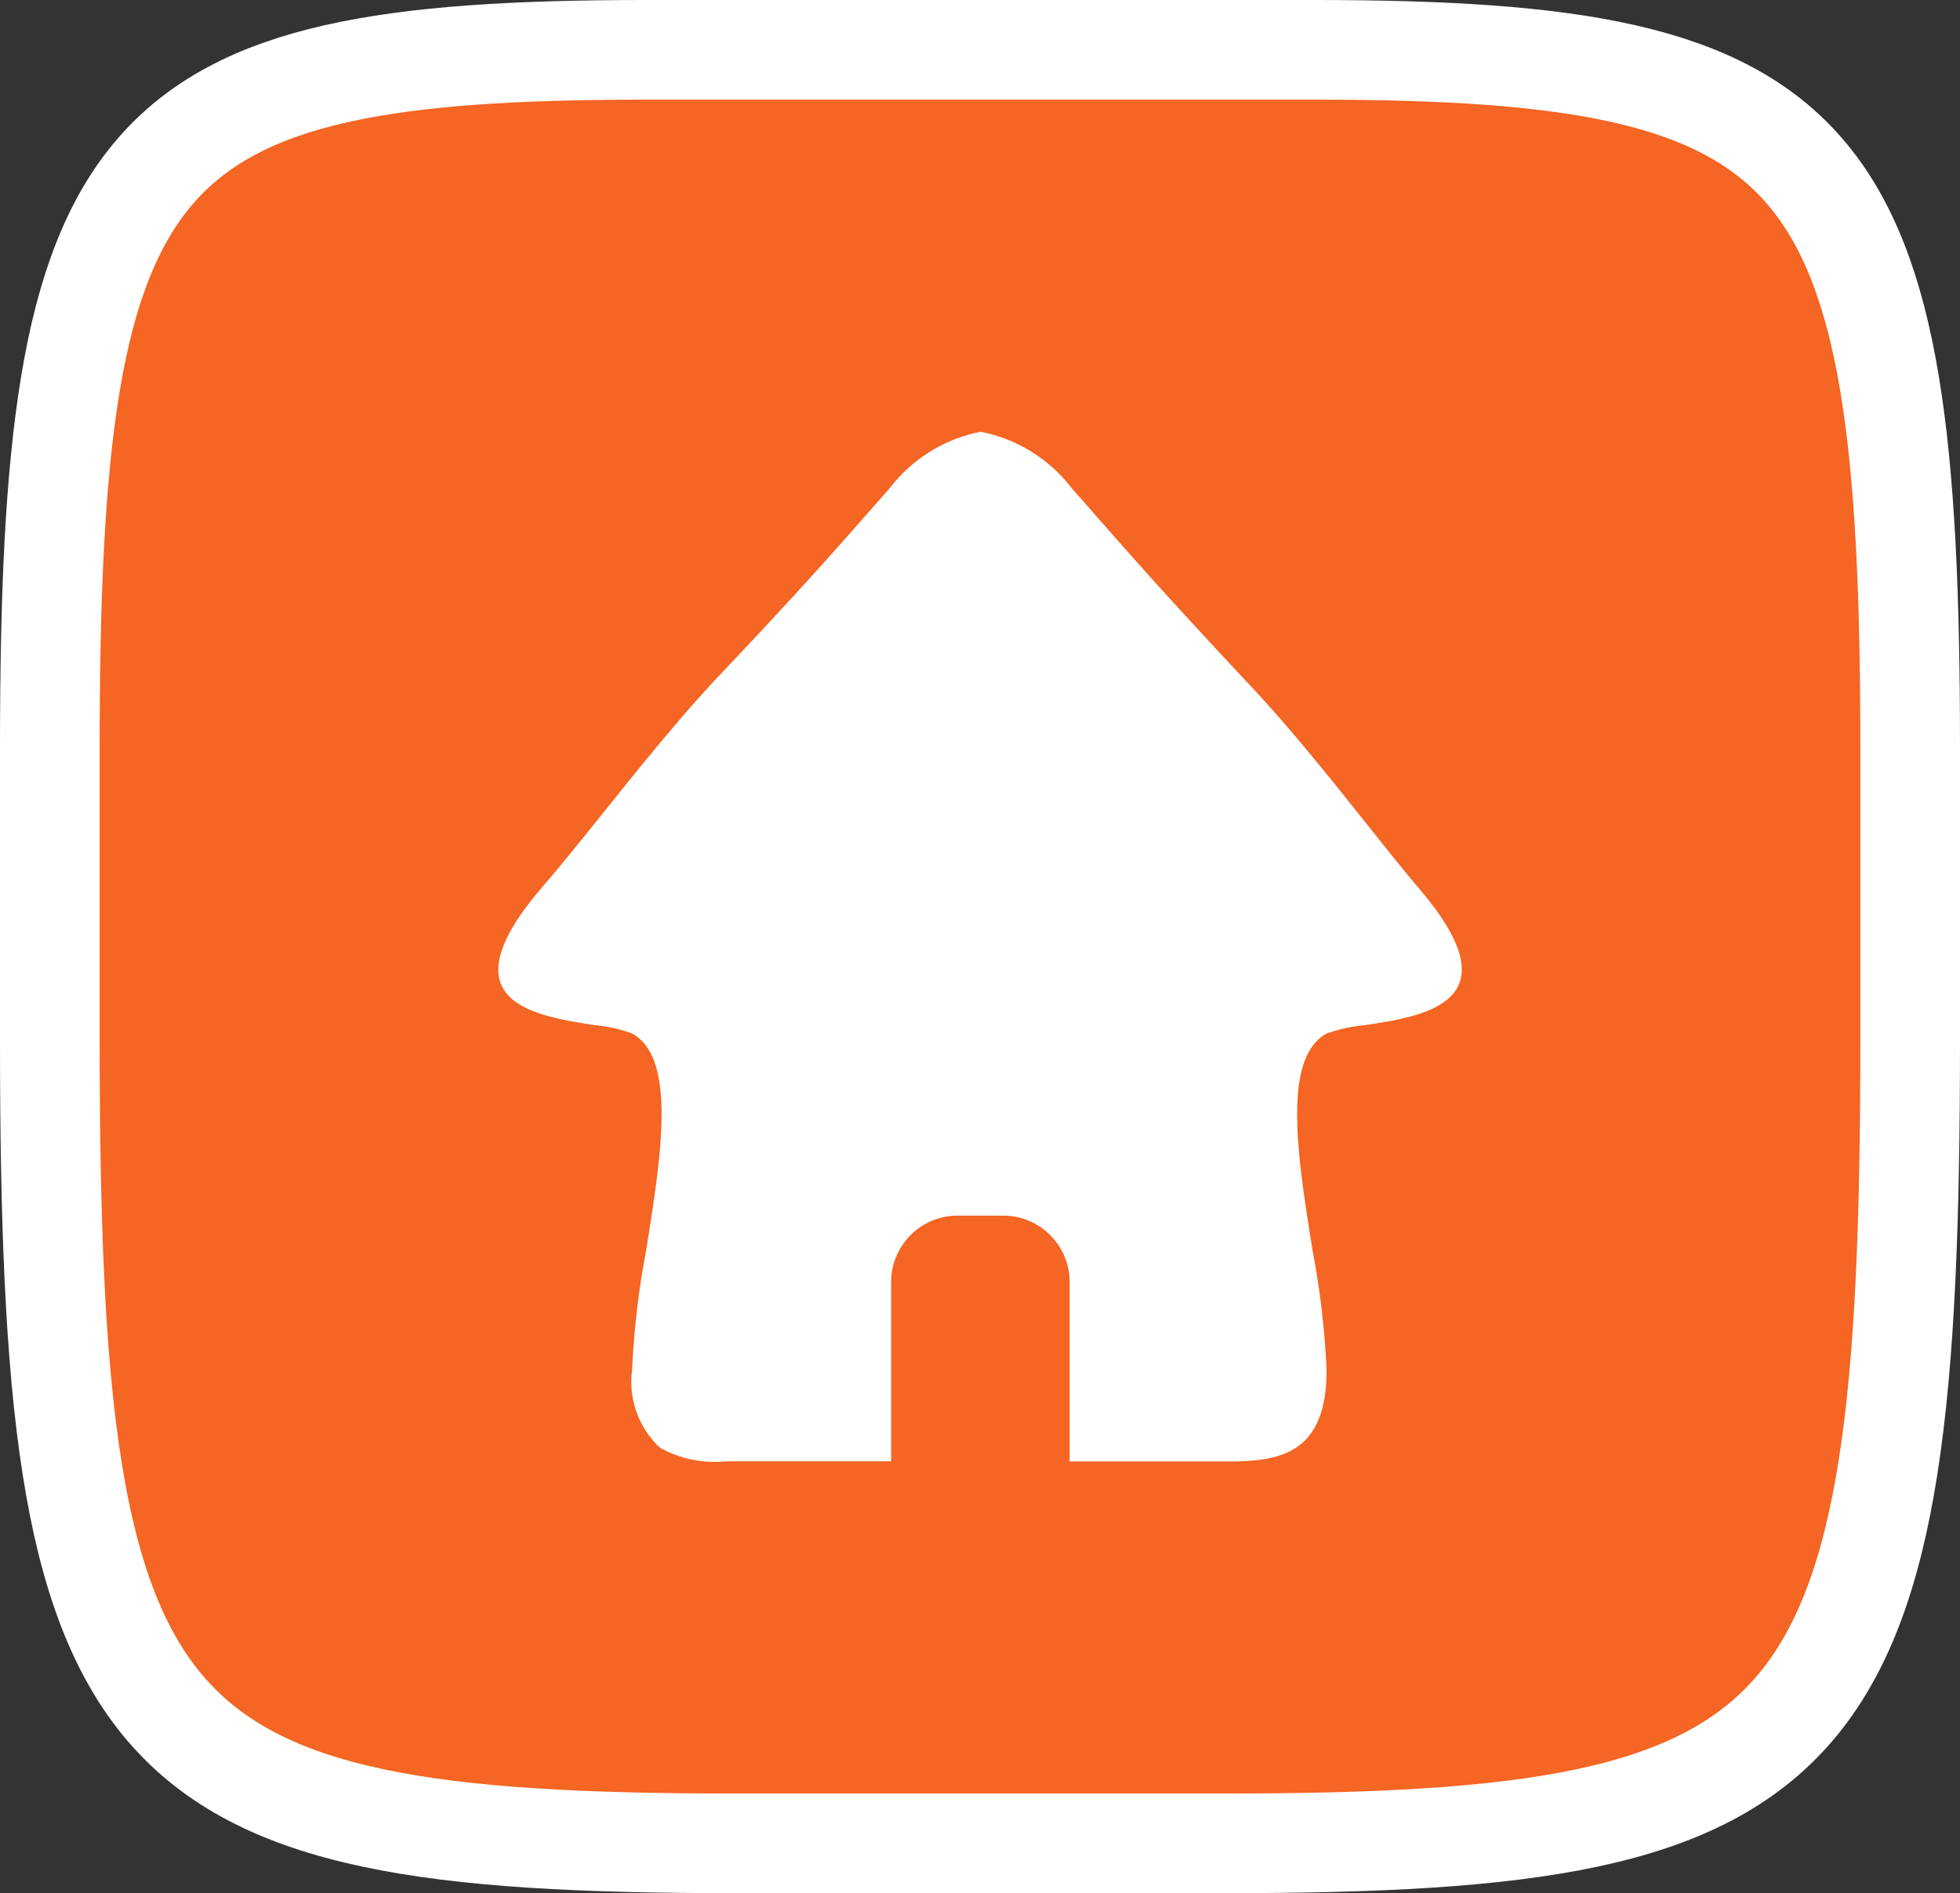 <svg xmlns="http://www.w3.org/2000/svg" width="59" height="57" viewBox="0 0 59 57">
  <rect x="0" y="0" width="59" height="57" fill="#333333" stroke="none"/>
  <g id="Group_13879" data-name="Group 13879" transform="translate(-1012 -596)">
    <path id="Path_16935" data-name="Path 16935" d="M345.746,76H325.654C310.112,76,307.7,78.823,307.7,97.017v8.828c0,21.394,2.412,24.154,20.633,24.154h14.734c18.221,0,20.633-2.761,20.633-24.154V97.017C363.7,78.823,361.288,76,345.746,76Z" transform="translate(705.8 521.5)" fill="#f56523" stroke="#fff" stroke-width="3"/>
    <path id="Subtraction_82" data-name="Subtraction 82" d="M6.817,31a3.37,3.37,0,0,1-1.953-.416,2.706,2.706,0,0,1-.835-2.34,25.173,25.173,0,0,1,.417-3.568c.458-2.861.933-5.819-.417-6.56A4.471,4.471,0,0,0,2.9,17.864C1.843,17.7.4,17.485.07,16.6c-.245-.66.164-1.618,1.217-2.848.59-.683,1.222-1.471,1.892-2.306C4.2,10.177,5.347,8.74,6.533,7.465c2.482-2.619,3.481-3.756,4.539-4.96.228-.26.459-.522.707-.8A4.542,4.542,0,0,1,14.521,0a4.542,4.542,0,0,1,2.742,1.7c.283.319.542.615.8.91,1,1.137,2.03,2.312,4.405,4.852,1.3,1.366,2.553,2.941,3.661,4.331.562.705,1.094,1.372,1.585,1.955C28.783,15,29.181,15.93,28.931,16.6c-.331.888-1.788,1.107-2.851,1.267a4.678,4.678,0,0,0-1.146.251c-1.349.741-.875,3.7-.417,6.56a25.176,25.176,0,0,1,.417,3.568c0,2.545-1.419,2.756-3,2.756l-.405,0-.411,0H17.2V25.6a2,2,0,0,0-2-2H13.826a2,2,0,0,0-2,2v5.395H7.606l-.4,0Z" transform="translate(1026.999 609)" fill="#fff"/>
  </g>
</svg>
